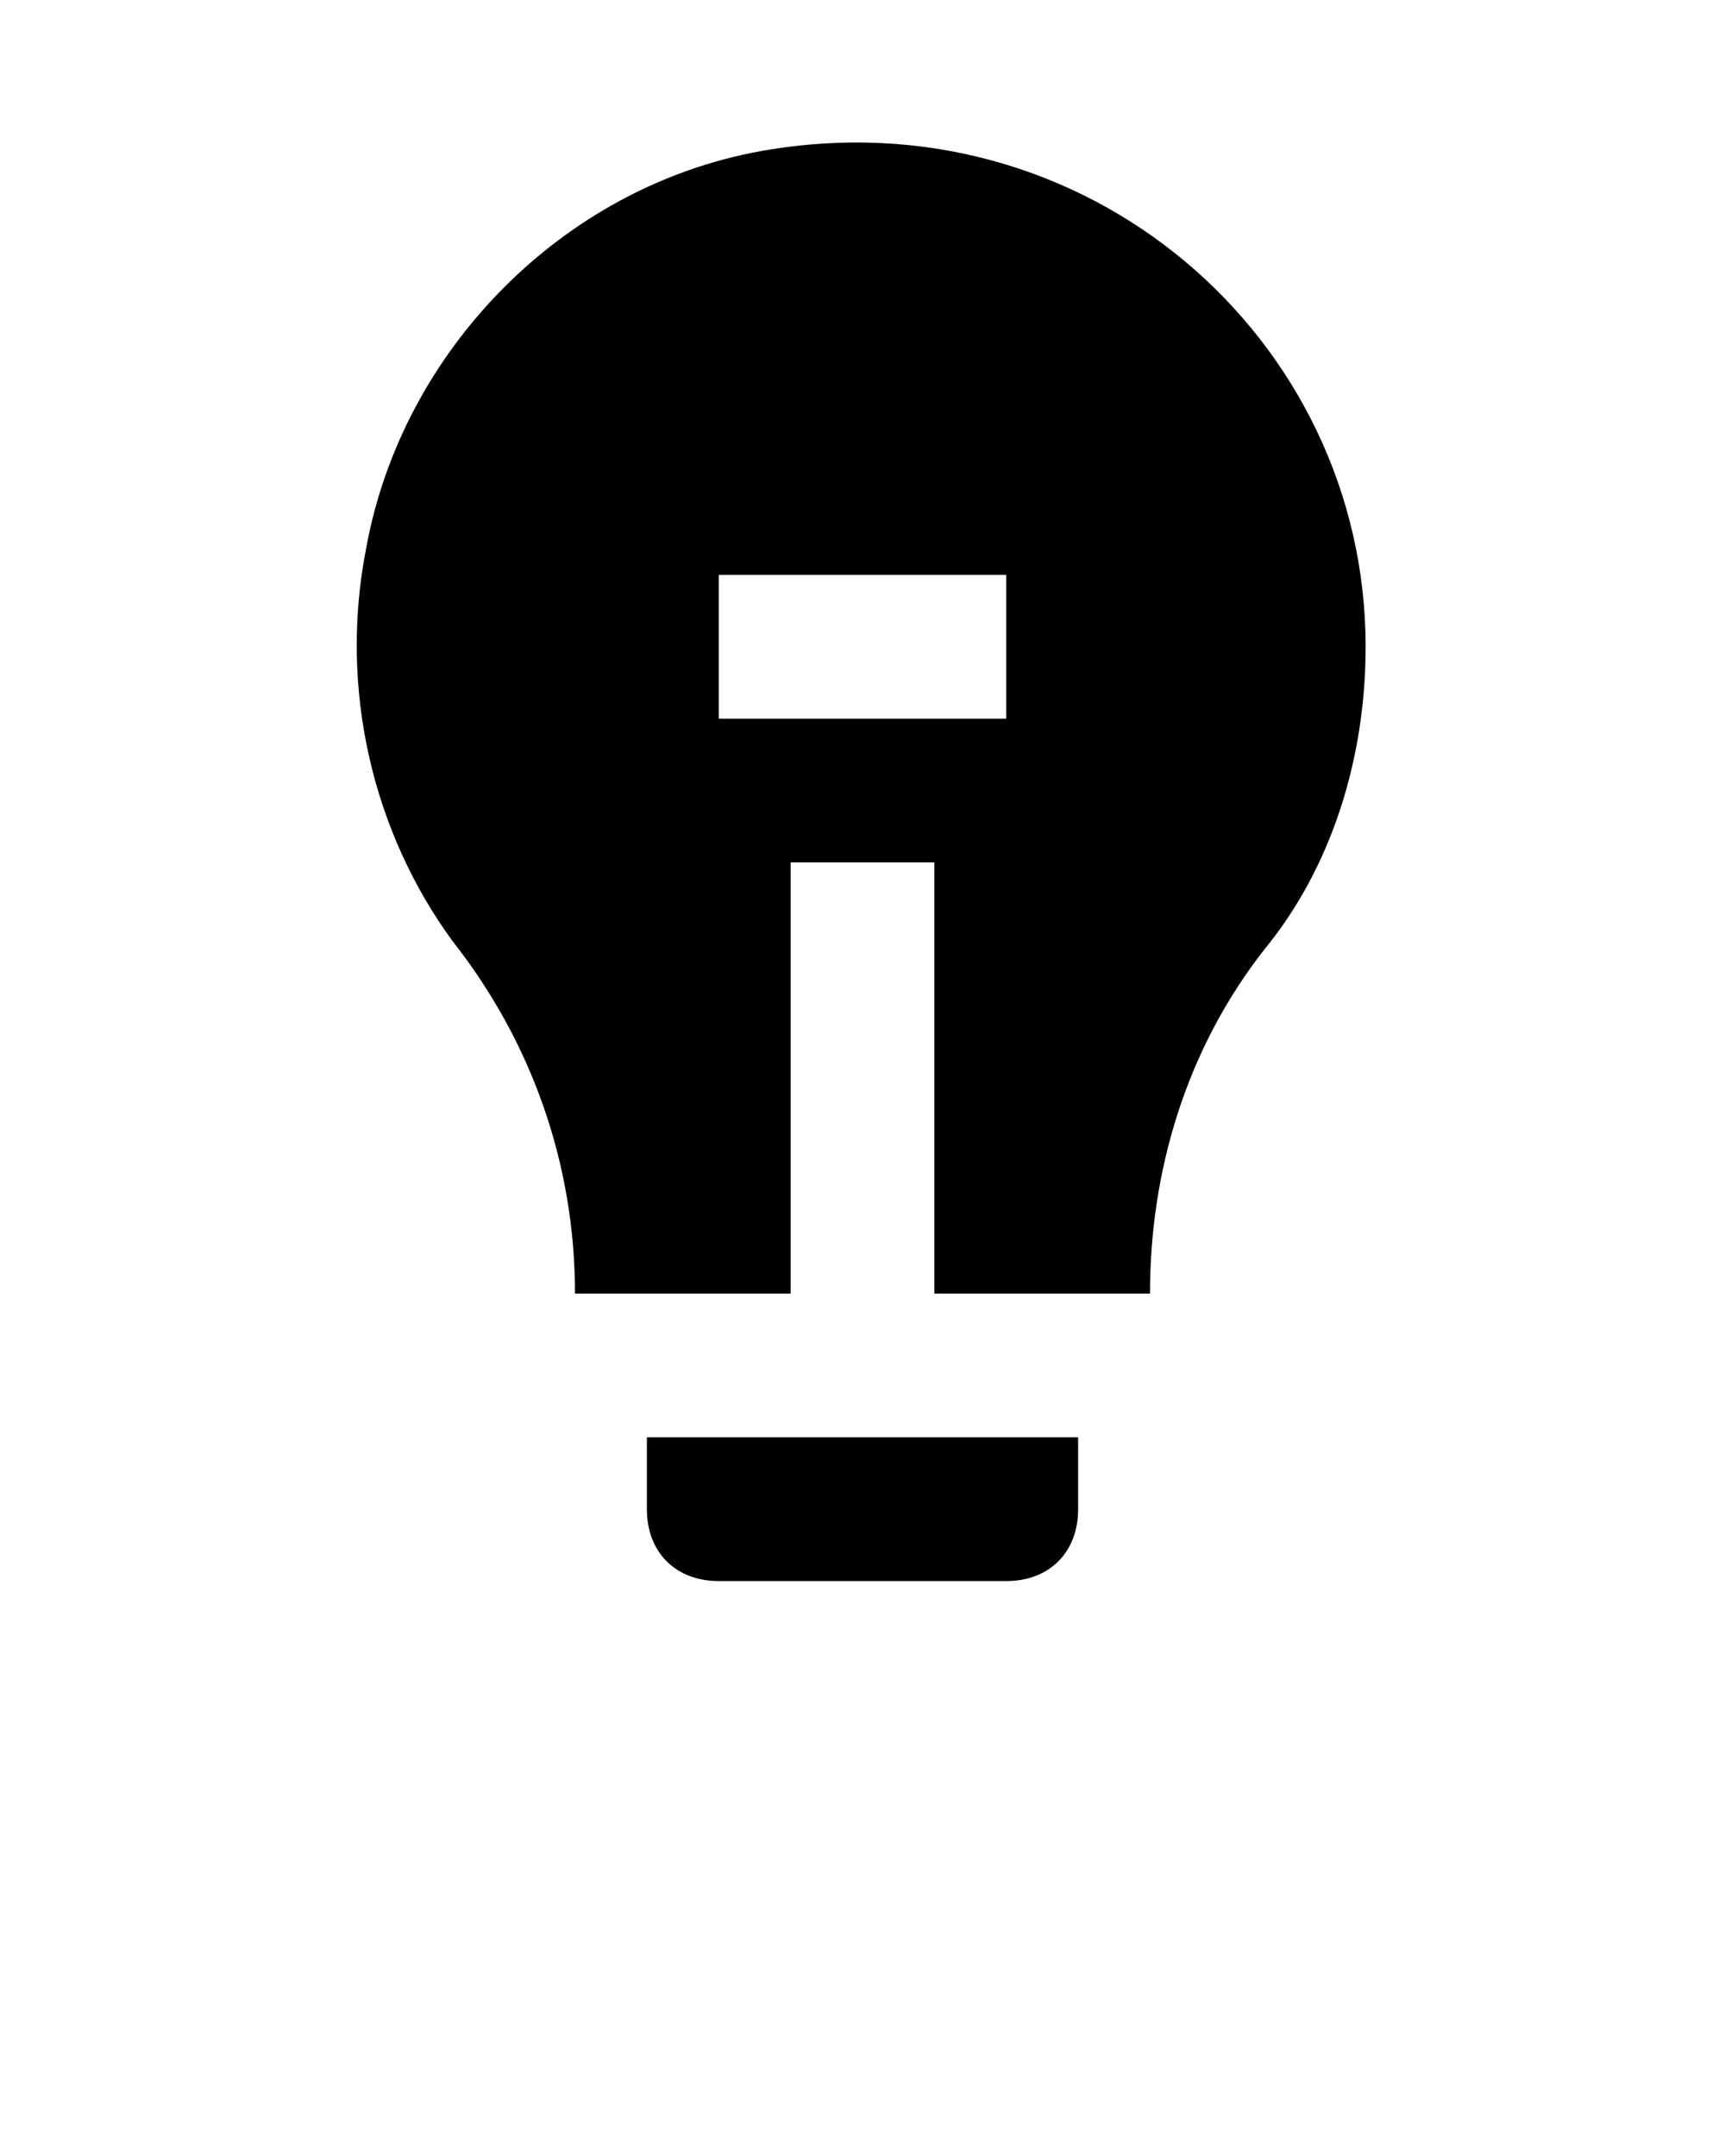 <svg xmlns="http://www.w3.org/2000/svg" viewBox="0 0 24 30">
  <path d="M9 21c0 .6.4 1 1 1h4c.6 0 1-.4 1-1v-1H9v1zM10.6 2.1c-2.8.5-5 2.8-5.5 5.5-.4 2 .1 4 1.2 5.5C7.4 14.5 8 16.2 8 18h3v-6h2v6h3c0-1.7.5-3.4 1.6-4.8.9-1.1 1.4-2.6 1.4-4.2 0-4.3-3.9-7.7-8.4-6.9zM14 10h-4V8h4v2z"/>
</svg>
